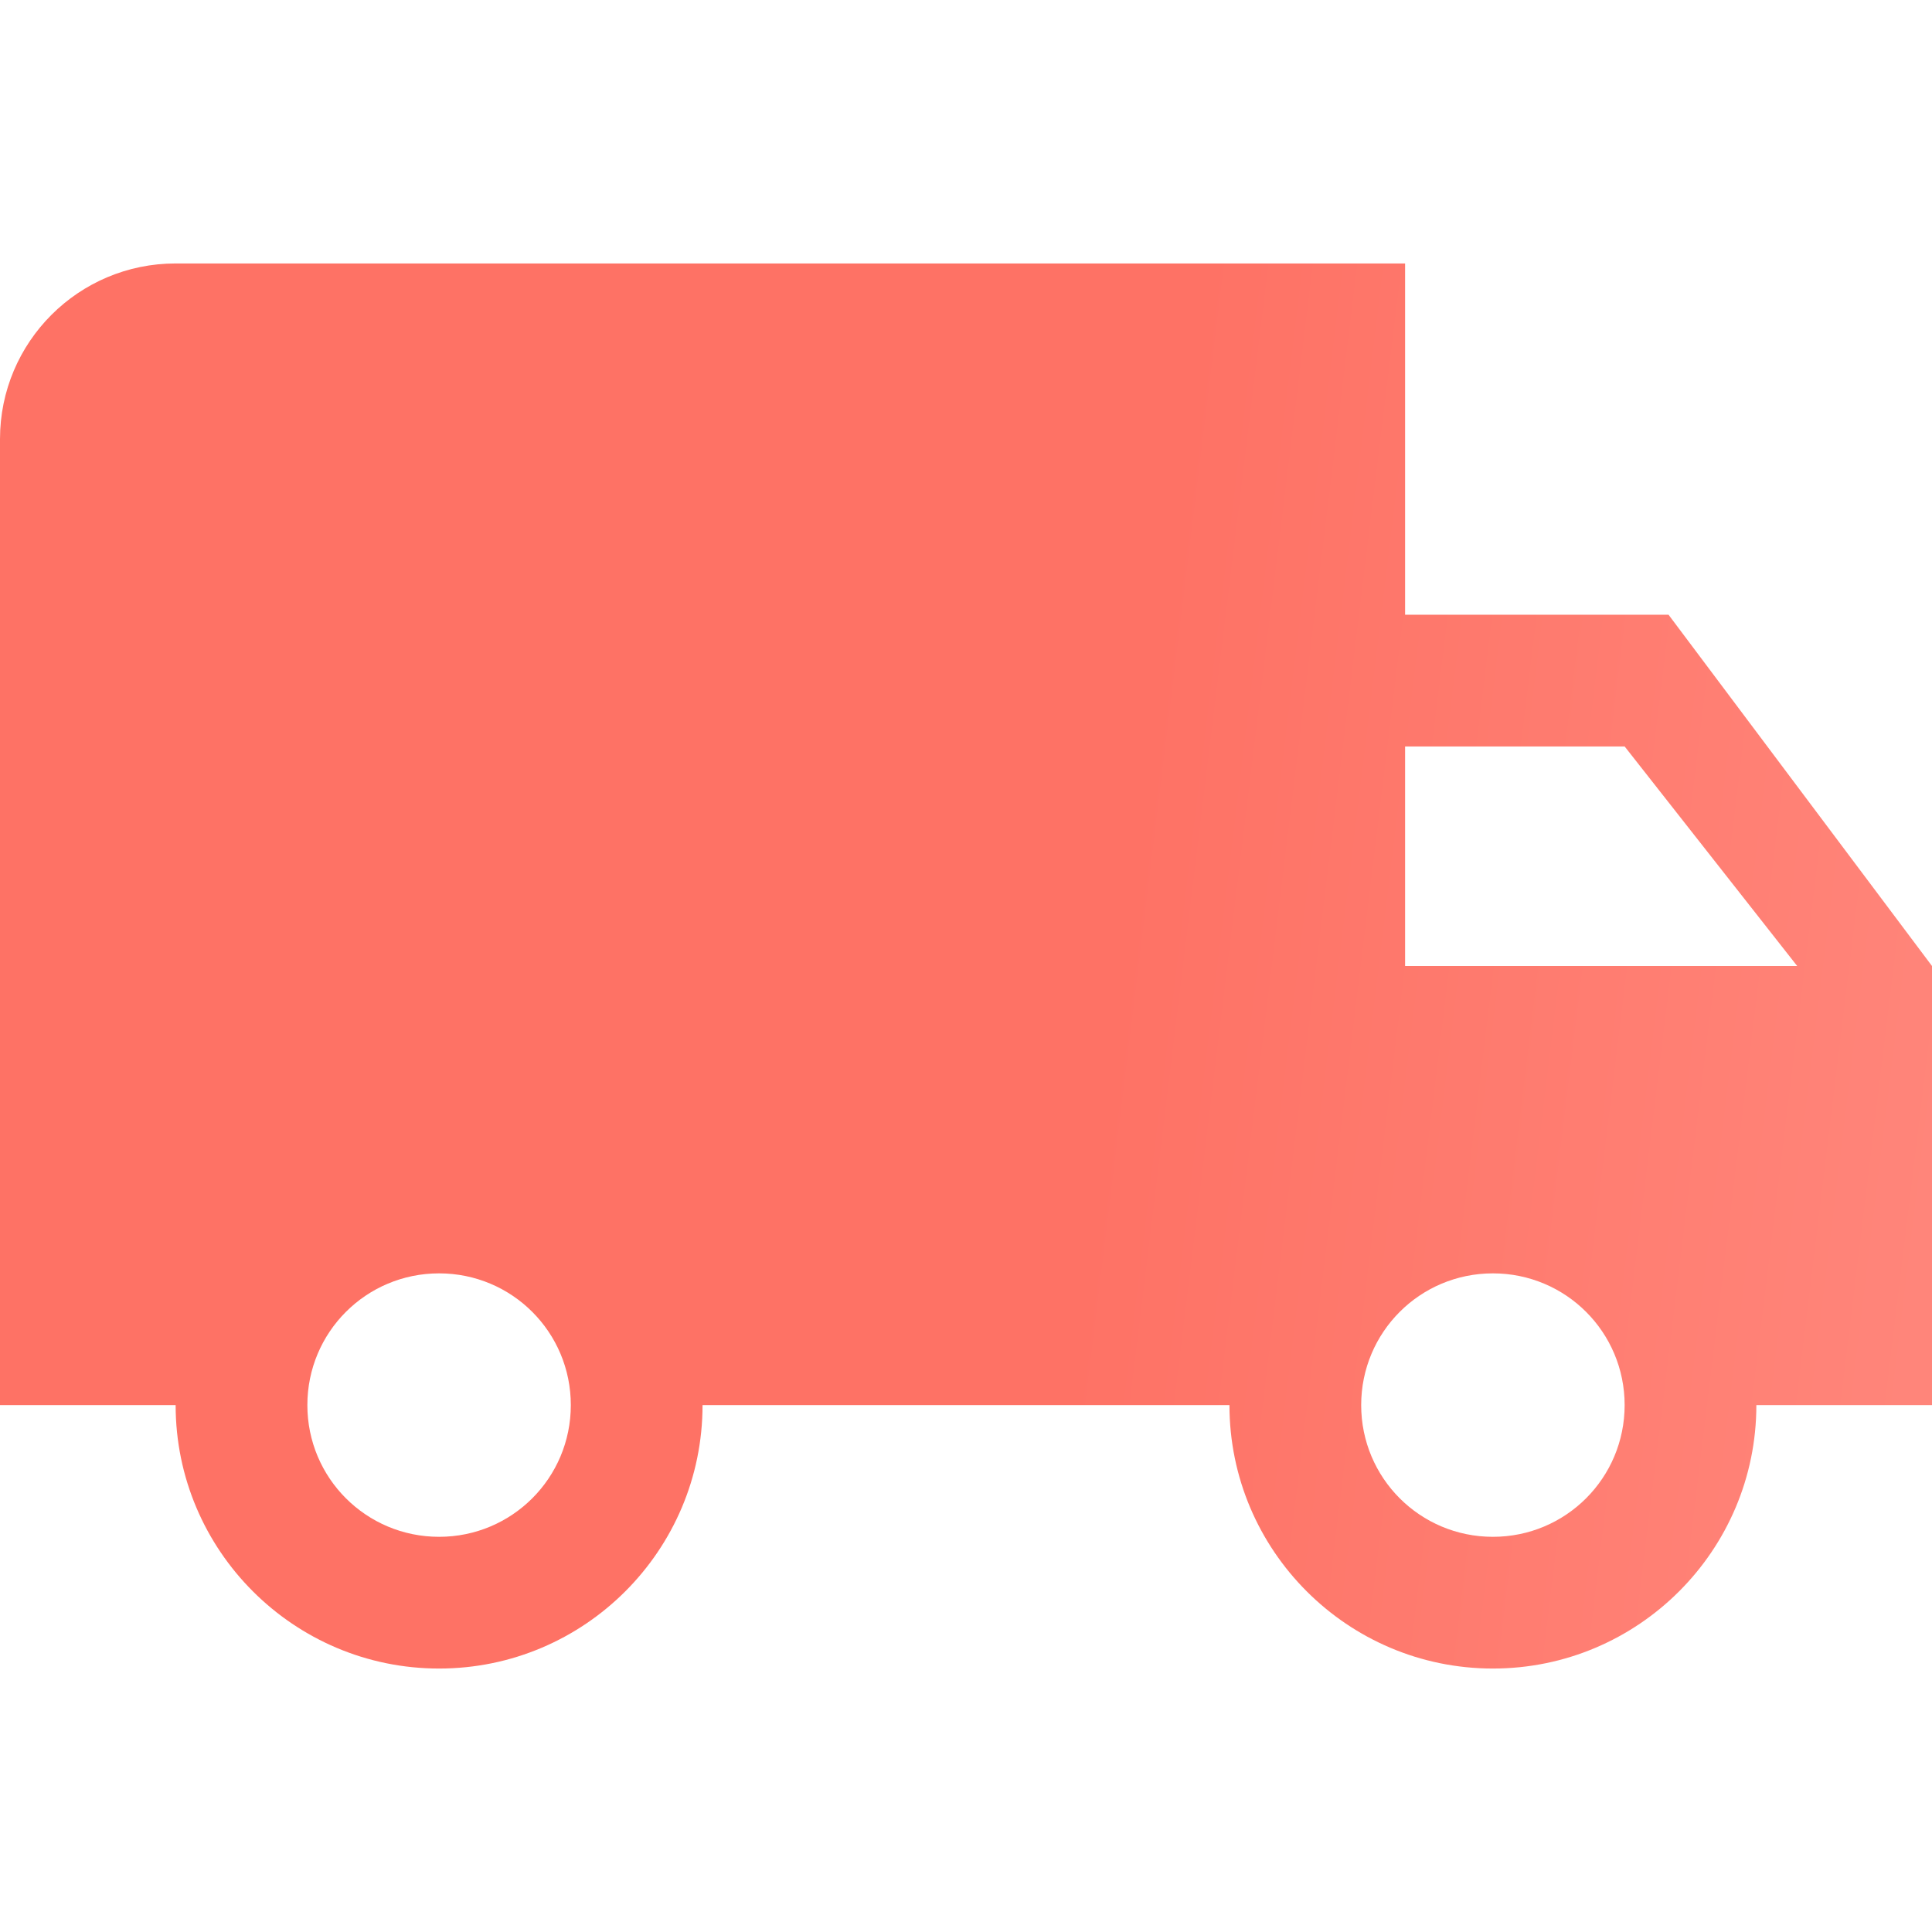 <svg width="121" height="121" viewBox="0 0 121 121" fill="none" xmlns="http://www.w3.org/2000/svg">
<g clip-path="url(#clip0)">
<path d="M104.5 38.5H88V16.5H11C4.922 16.5 0 21.422 0 27.5V88H11C11 97.103 18.398 104.5 27.5 104.5C36.603 104.5 44 97.103 44 88H77C77 97.103 84.398 104.5 93.5 104.5C102.603 104.5 110 97.103 110 88H121V60.5L104.5 38.5ZM27.5 96.25C22.935 96.25 19.25 92.565 19.25 88C19.25 83.435 22.935 79.75 27.5 79.75C32.065 79.75 35.75 83.435 35.75 88C35.75 92.565 32.065 96.25 27.5 96.25ZM93.5 96.25C88.935 96.25 85.25 92.565 85.25 88C85.25 83.435 88.935 79.75 93.5 79.75C98.065 79.75 101.75 83.435 101.75 88C101.75 92.565 98.065 96.25 93.5 96.25ZM88 60.5V46.75H101.75L112.557 60.5H88Z" fill="url(#paint0_linear)"/>
</g>
<defs>
<linearGradient id="paint0_linear" x1="71.266" y1="44.239" x2="127.505" y2="51.089" gradientUnits="userSpaceOnUse">
<stop offset="0.011" stop-color="#FE7265"/>
<stop offset="0.986" stop-color="#FF867B"/>
</linearGradient>
<clipPath id="clip0">
<rect width="121" height="121" fill="white"/>
</clipPath>
</defs>
</svg>
